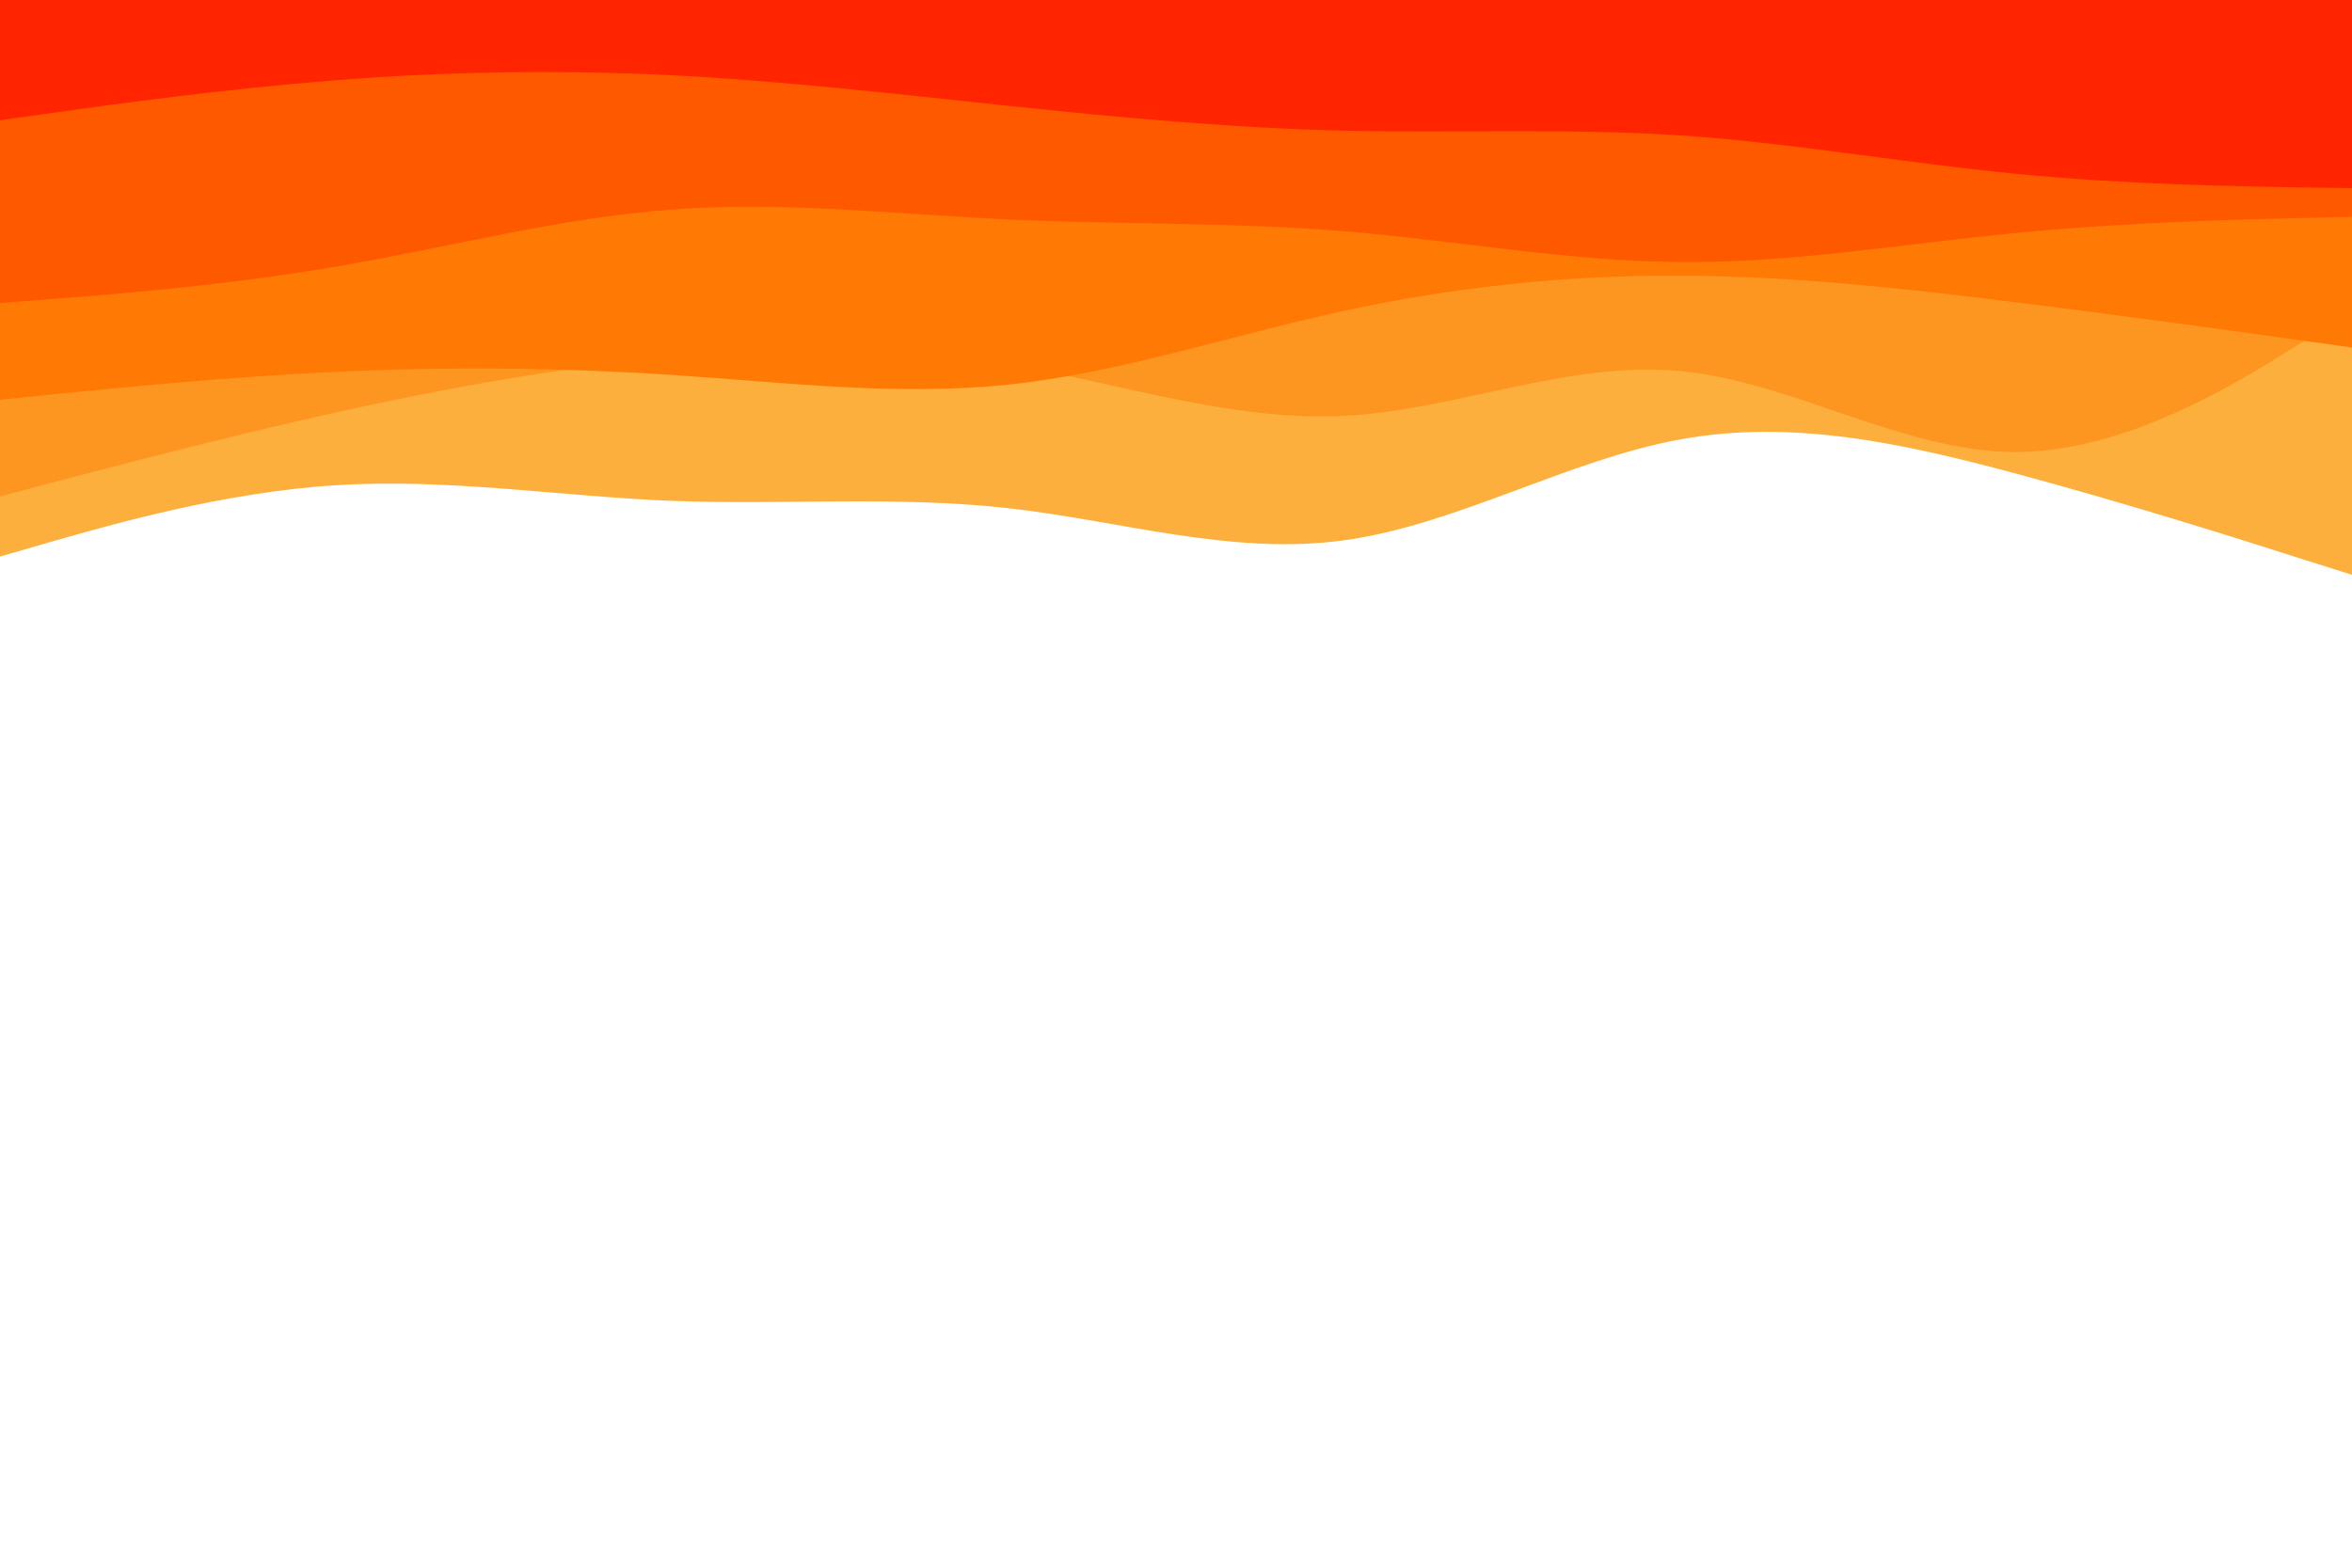 <svg id="visual" viewBox="0 0 900 600" width="900" height="600" xmlns="http://www.w3.org/2000/svg" xmlns:xlink="http://www.w3.org/1999/xlink" version="1.1"><path d="M0 213L21.5 206.8C43 200.7 86 188.3 128.8 185.7C171.7 183 214.3 190 257.2 191.7C300 193.3 343 189.7 385.8 194.5C428.7 199.3 471.3 212.7 514.2 206.8C557 201 600 176 642.8 168.2C685.7 160.3 728.3 169.7 771.2 181.2C814 192.7 857 206.3 878.5 213.2L900 220L900 0L878.5 0C857 0 814 0 771.2 0C728.3 0 685.7 0 642.8 0C600 0 557 0 514.2 0C471.3 0 428.7 0 385.8 0C343 0 300 0 257.2 0C214.3 0 171.7 0 128.8 0C86 0 43 0 21.5 0L0 0Z" fill="#fcaf3c"></path><path d="M0 190L21.5 184.3C43 178.7 86 167.3 128.8 157.8C171.7 148.3 214.3 140.7 257.2 136.7C300 132.7 343 132.3 385.8 139.5C428.7 146.7 471.3 161.3 514.2 159.2C557 157 600 138 642.8 142C685.7 146 728.3 173 771.2 173C814 173 857 146 878.5 132.5L900 119L900 0L878.5 0C857 0 814 0 771.2 0C728.3 0 685.7 0 642.8 0C600 0 557 0 514.2 0C471.3 0 428.7 0 385.8 0C343 0 300 0 257.2 0C214.3 0 171.7 0 128.8 0C86 0 43 0 21.5 0L0 0Z" fill="#fd9621"></path><path d="M0 153L21.5 150.8C43 148.7 86 144.3 128.8 142.3C171.7 140.3 214.3 140.7 257.2 143.5C300 146.3 343 151.7 385.8 147.2C428.7 142.7 471.3 128.3 514.2 119C557 109.7 600 105.3 642.8 105.5C685.7 105.7 728.3 110.3 771.2 115.7C814 121 857 127 878.5 130L900 133L900 0L878.5 0C857 0 814 0 771.2 0C728.3 0 685.7 0 642.8 0C600 0 557 0 514.2 0C471.3 0 428.7 0 385.8 0C343 0 300 0 257.2 0C214.3 0 171.7 0 128.8 0C86 0 43 0 21.5 0L0 0Z" fill="#fe7a05"></path><path d="M0 116L21.5 114.3C43 112.7 86 109.3 128.8 102C171.7 94.7 214.3 83.3 257.2 80.2C300 77 343 82 385.8 84C428.7 86 471.3 85 514.2 88.5C557 92 600 100 642.8 100.3C685.7 100.7 728.3 93.3 771.2 89.2C814 85 857 84 878.5 83.5L900 83L900 0L878.5 0C857 0 814 0 771.2 0C728.3 0 685.7 0 642.8 0C600 0 557 0 514.2 0C471.3 0 428.7 0 385.8 0C343 0 300 0 257.2 0C214.3 0 171.7 0 128.8 0C86 0 43 0 21.5 0L0 0Z" fill="#ff5900"></path><path d="M0 46L21.5 43C43 40 86 34 128.8 30.7C171.7 27.3 214.3 26.7 257.2 28.8C300 31 343 36 385.8 40.5C428.7 45 471.3 49 514.2 50C557 51 600 49 642.8 51.8C685.7 54.7 728.3 62.3 771.2 66.5C814 70.7 857 71.3 878.5 71.7L900 72L900 0L878.5 0C857 0 814 0 771.2 0C728.3 0 685.7 0 642.8 0C600 0 557 0 514.2 0C471.3 0 428.7 0 385.8 0C343 0 300 0 257.2 0C214.3 0 171.7 0 128.8 0C86 0 43 0 21.5 0L0 0Z" fill="#ff2500"></path></svg>